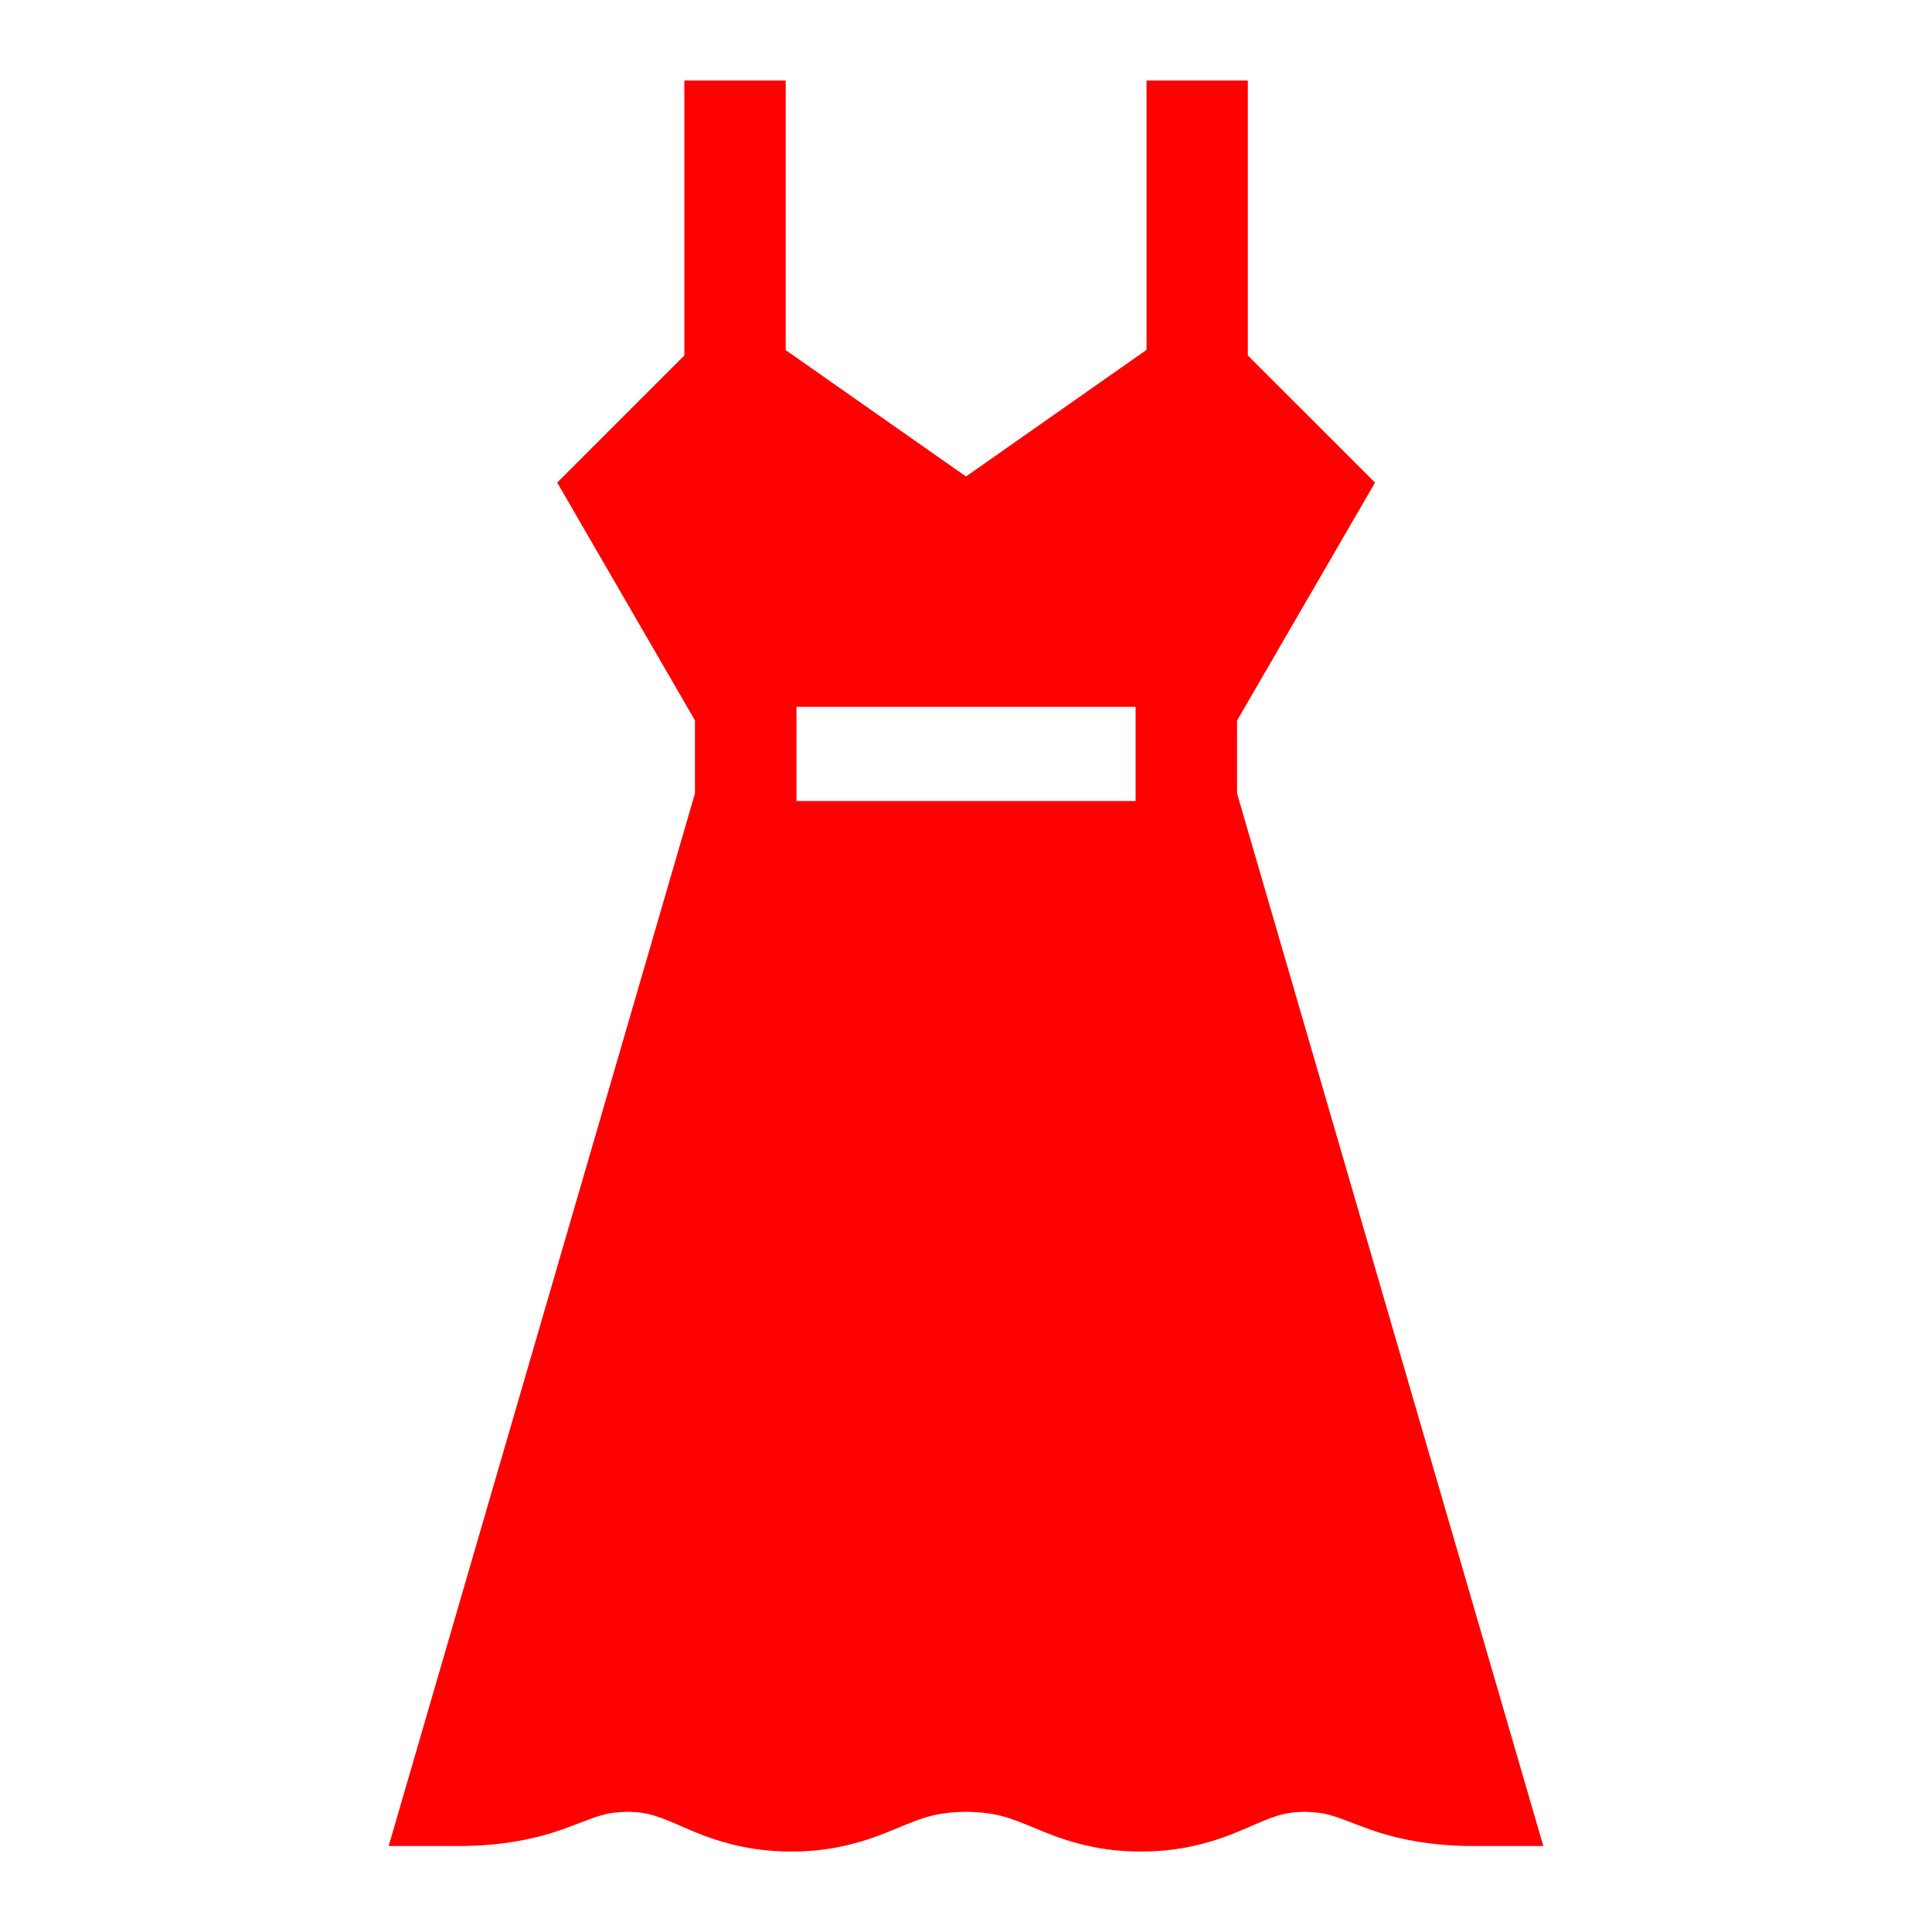 <svg viewBox="0 0 24 24" xmlns="http://www.w3.org/2000/svg">
  <path d="M14.107, 9.951l-4.213, 0l-0, -1.17l4.213, 0l-0, 1.17Zm4.83, 12.175l-3.57, -12.27l-0, -0.905l1.714, -2.956l-1.58, -1.579l-0, -3.416l-1.258, -0l-0, 3.346l-2.243, 1.573l-2.24, -1.57l-0, -3.349l-1.259, -0l-0, 3.416l-1.579, 1.579l1.711, 2.954l-0, 0.907l-3.805, 13.076l0.842, -0c0.677, 0.004 1.137, -0.134 1.442, -0.253c0.315, -0.118 0.4, -0.166 0.687, -0.172c0.267, 0.004 0.397, 0.063 0.701, 0.195c0.291, 0.128 0.734, 0.302 1.331, 0.298c0.595, 0.004 1.031, -0.17 1.324, -0.294c0.304, -0.124 0.462, -0.193 0.847, -0.199c0.383, 0.006 0.541, 0.075 0.845, 0.199c0.293, 0.124 0.729, 0.298 1.326, 0.294l0.02, 0c0.585, 0 1.021, -0.172 1.309, -0.298c0.304, -0.132 0.432, -0.191 0.701, -0.195c0.287, 0.006 0.37, 0.054 0.687, 0.172c0.304, 0.119 0.765, 0.257 1.442, 0.253l0.84, -0l-0.235, -0.806Z" style="fill: rgb(255, 0, 0);"/>
</svg>
